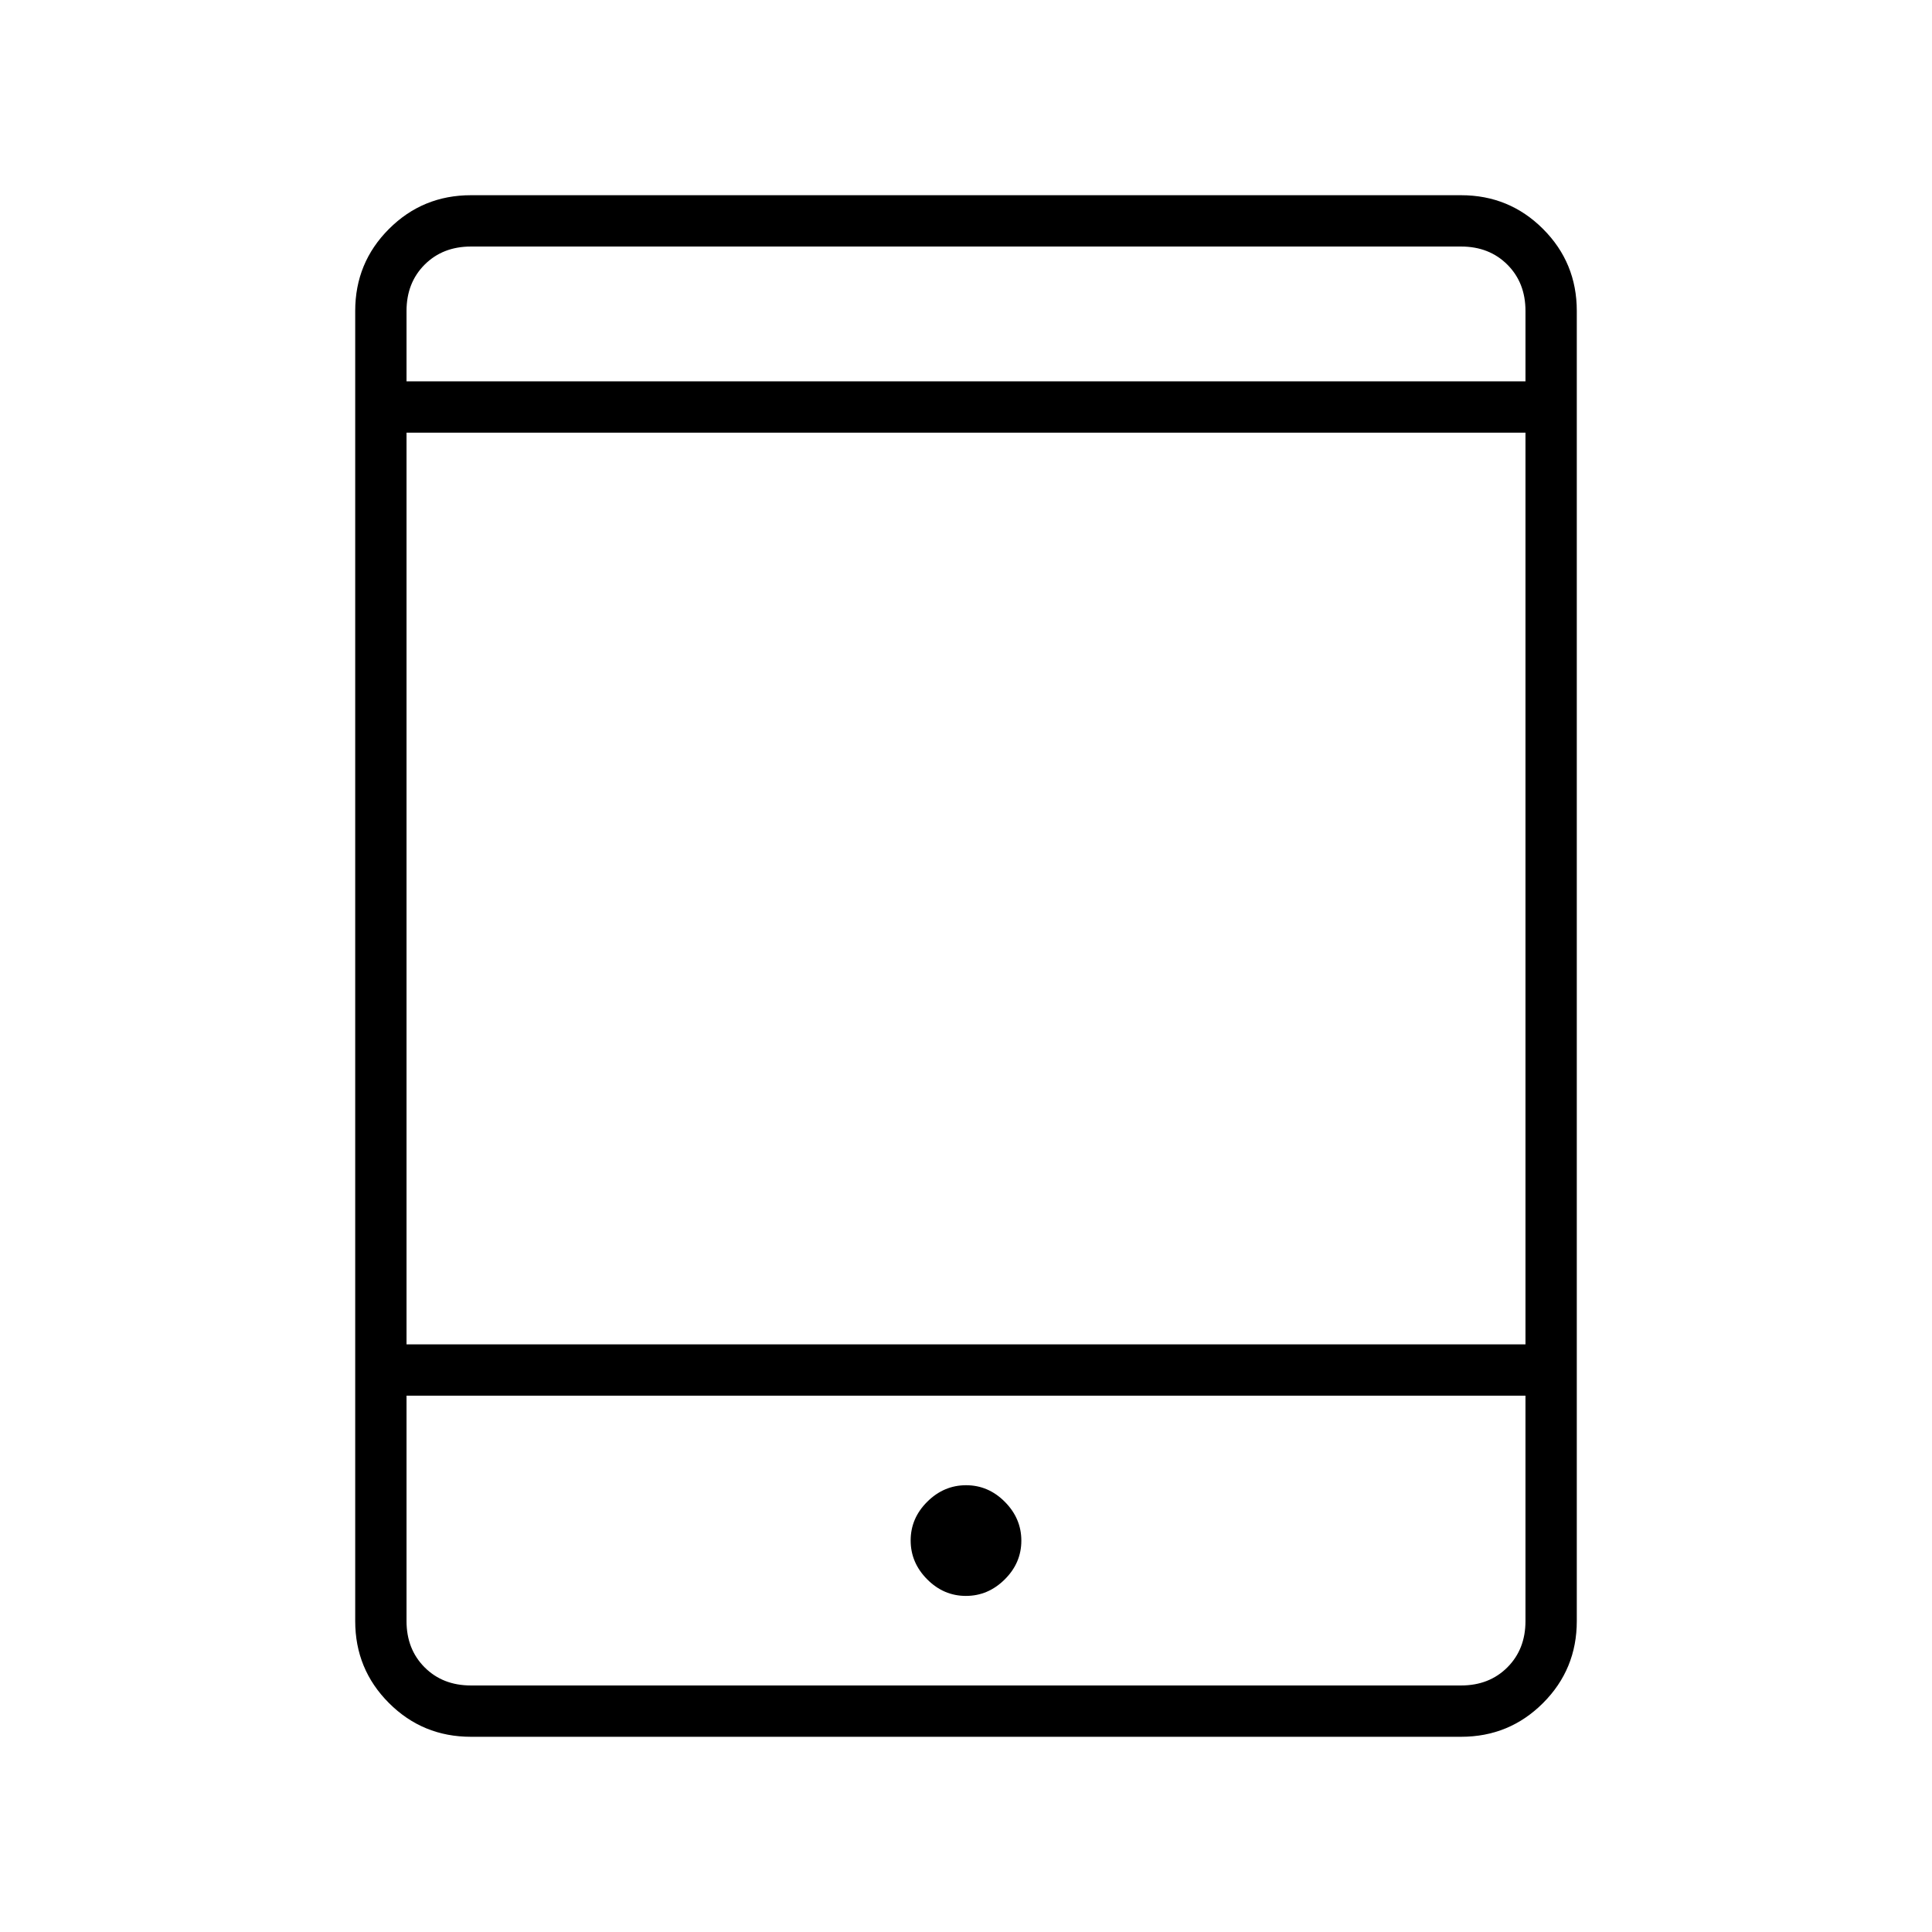 <svg xmlns="http://www.w3.org/2000/svg" height="24" viewBox="0 -960 960 960" width="24"><path d="M479.95-167q11.05 0 19.3-8.2 8.25-8.19 8.25-19.25 0-11.05-8.2-19.3-8.19-8.25-19.25-8.25-11.05 0-19.3 8.2-8.25 8.19-8.25 19.25 0 11.05 8.2 19.3 8.19 8.25 19.25 8.25ZM234-97q-23.97 0-40.73-16.77-16.77-16.76-16.77-40.73v-651q0-23.97 16.77-40.73Q210.03-863 234-863h492q23.97 0 40.73 16.77 16.77 16.76 16.77 40.73v651q0 23.97-16.77 40.73Q749.97-97 726-97H234Zm-32-169.5v112q0 14 9 23t23 9h492q14 0 23-9t9-23v-112H202Zm0-25.5h556v-453H202v453Zm0-478.5h556v-35q0-14-9-23t-23-9H234q-14 0-23 9t-9 23v35Zm0 0v-67 67Zm0 504v144-144Z"/></svg>
